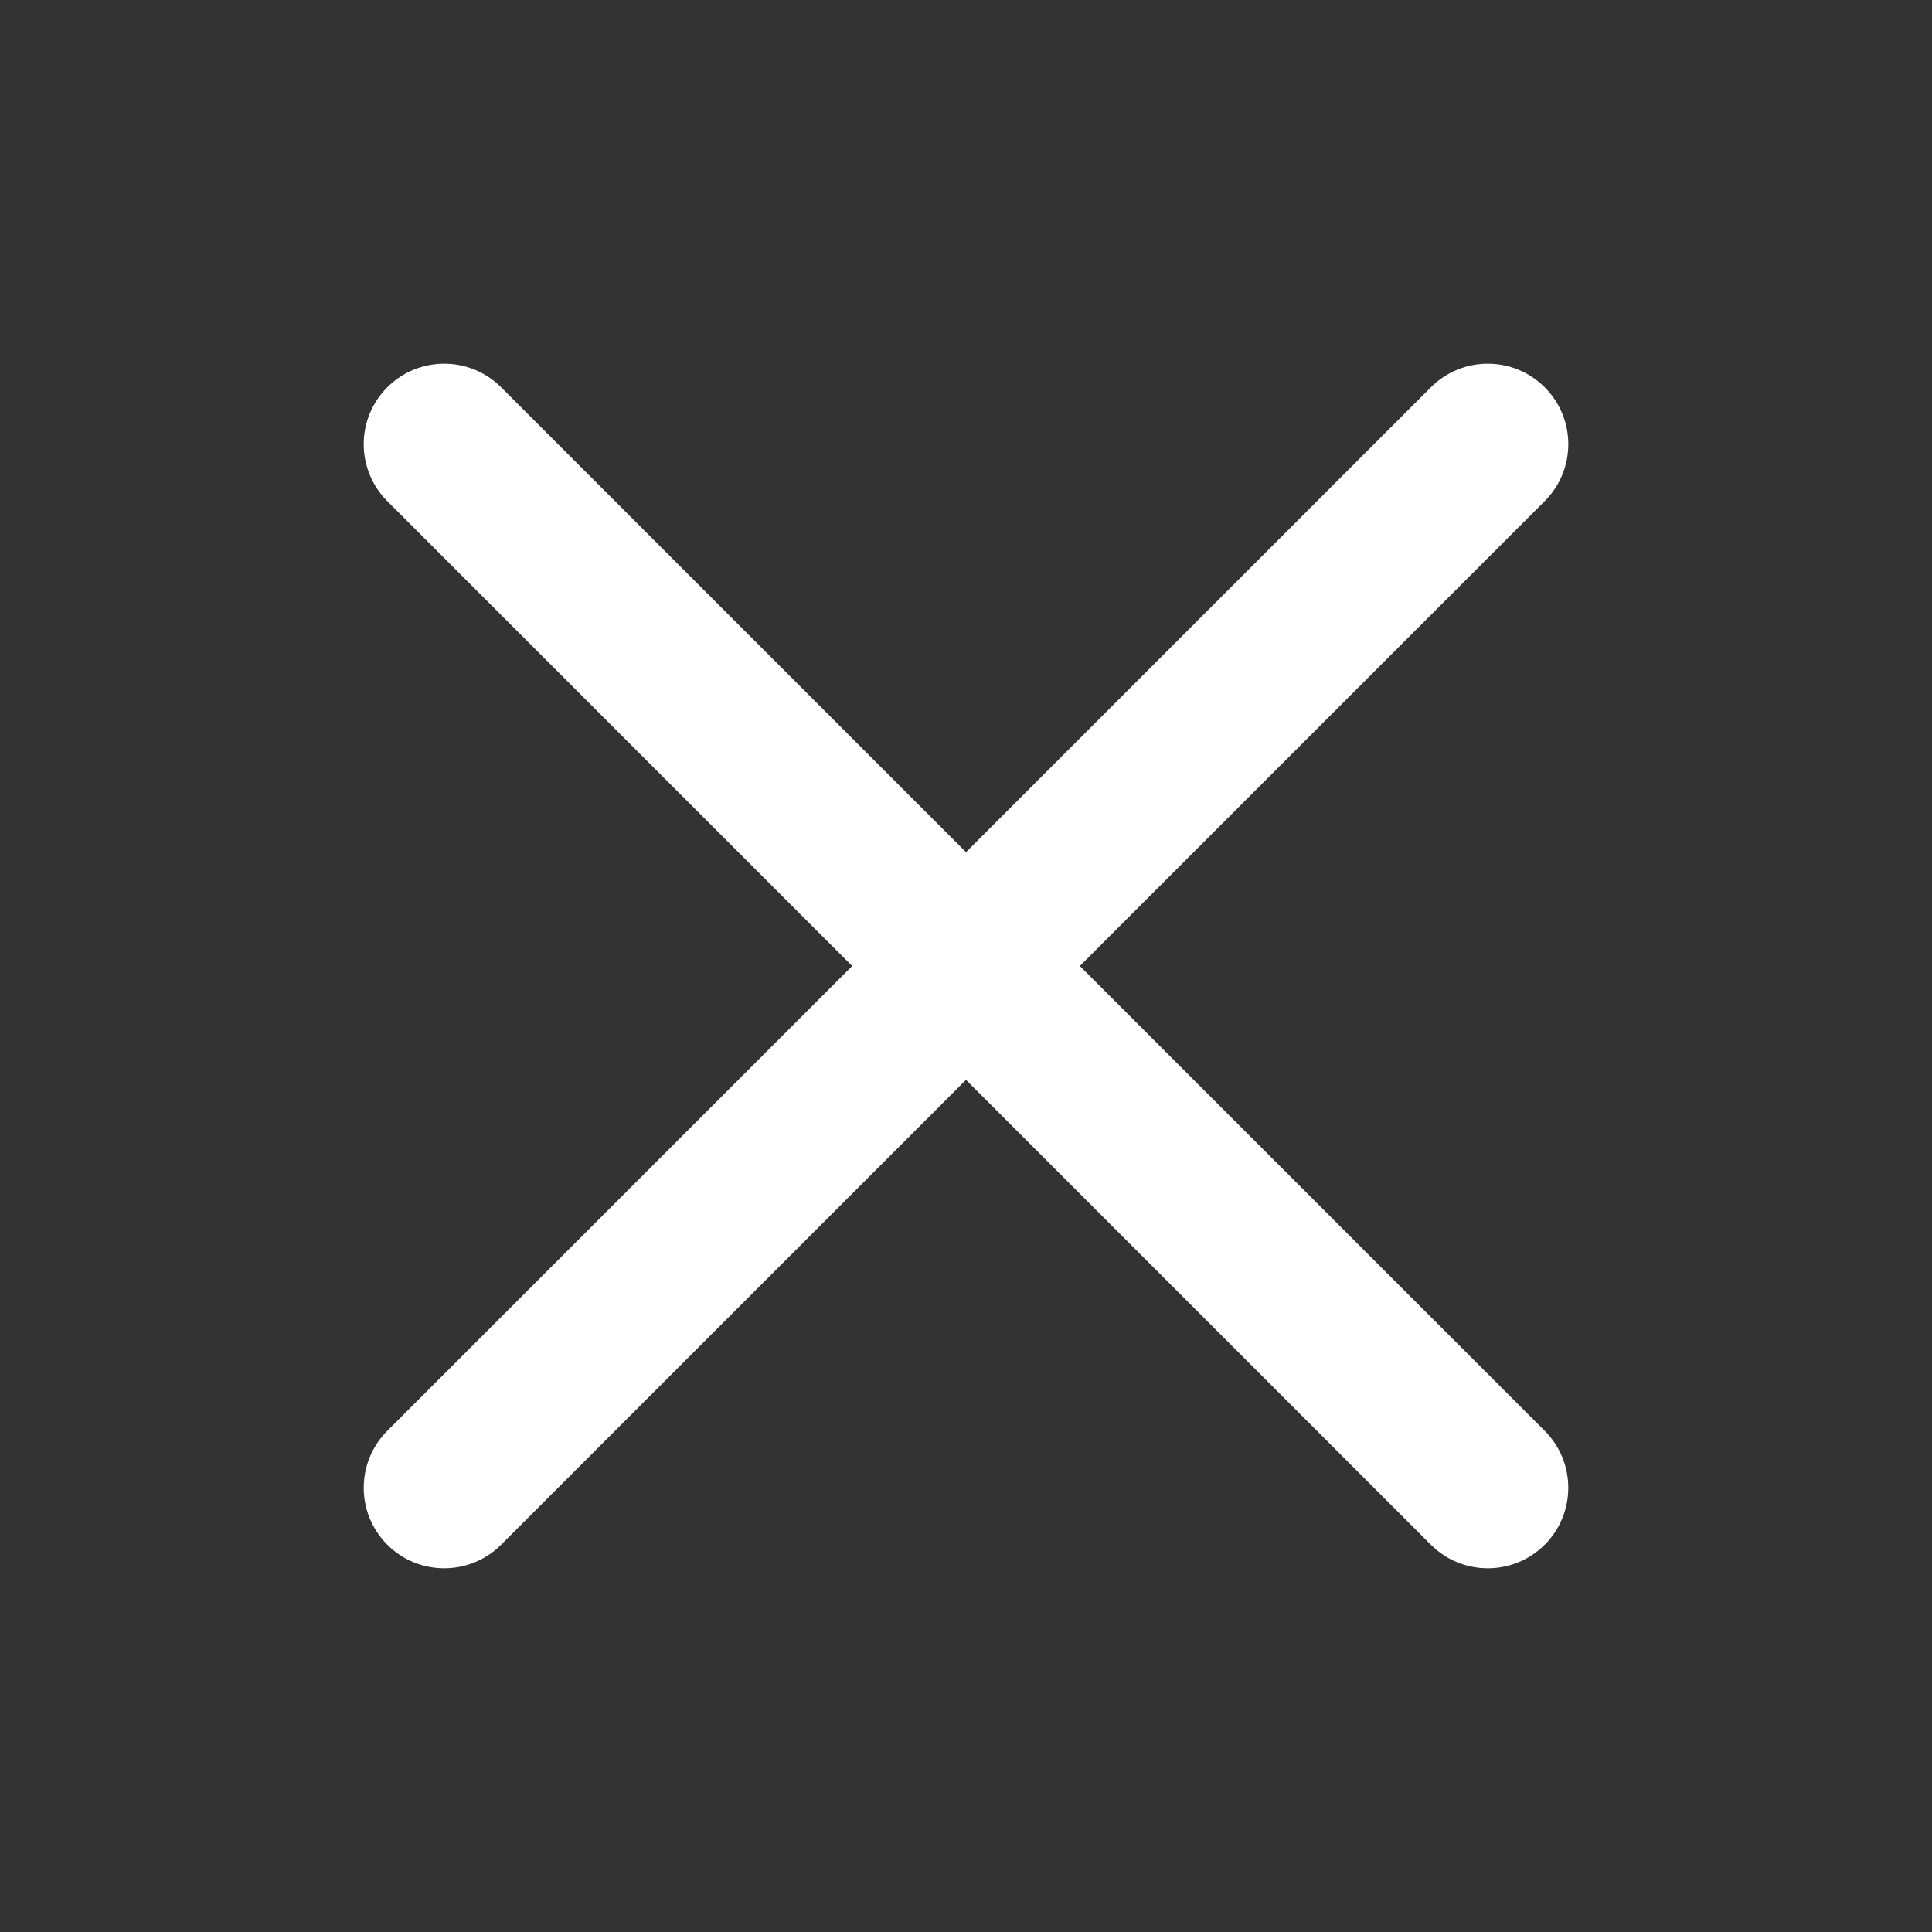<svg width="76" height="76" viewBox="0 0 76 76" fill="none" xmlns="http://www.w3.org/2000/svg">
<rect x="0" y="0" width="76" height="76" fill="#333333" stroke="none"/>
<path d="M19.713 15.235C18.477 13.998 16.472 13.998 15.235 15.235C13.998 16.472 13.998 18.477 15.235 19.713L33.522 38L15.235 56.286C13.999 57.523 13.999 59.528 15.235 60.765C16.472 62.001 18.477 62.001 19.714 60.765L38 42.478L56.286 60.765C57.523 62.001 59.528 62.001 60.765 60.765C62.001 59.528 62.001 57.523 60.765 56.286L42.478 38L60.765 19.713C62.002 18.477 62.002 16.472 60.765 15.235C59.529 13.998 57.523 13.998 56.287 15.235L38 33.522L19.713 15.235Z" fill="white"/>
</svg>
